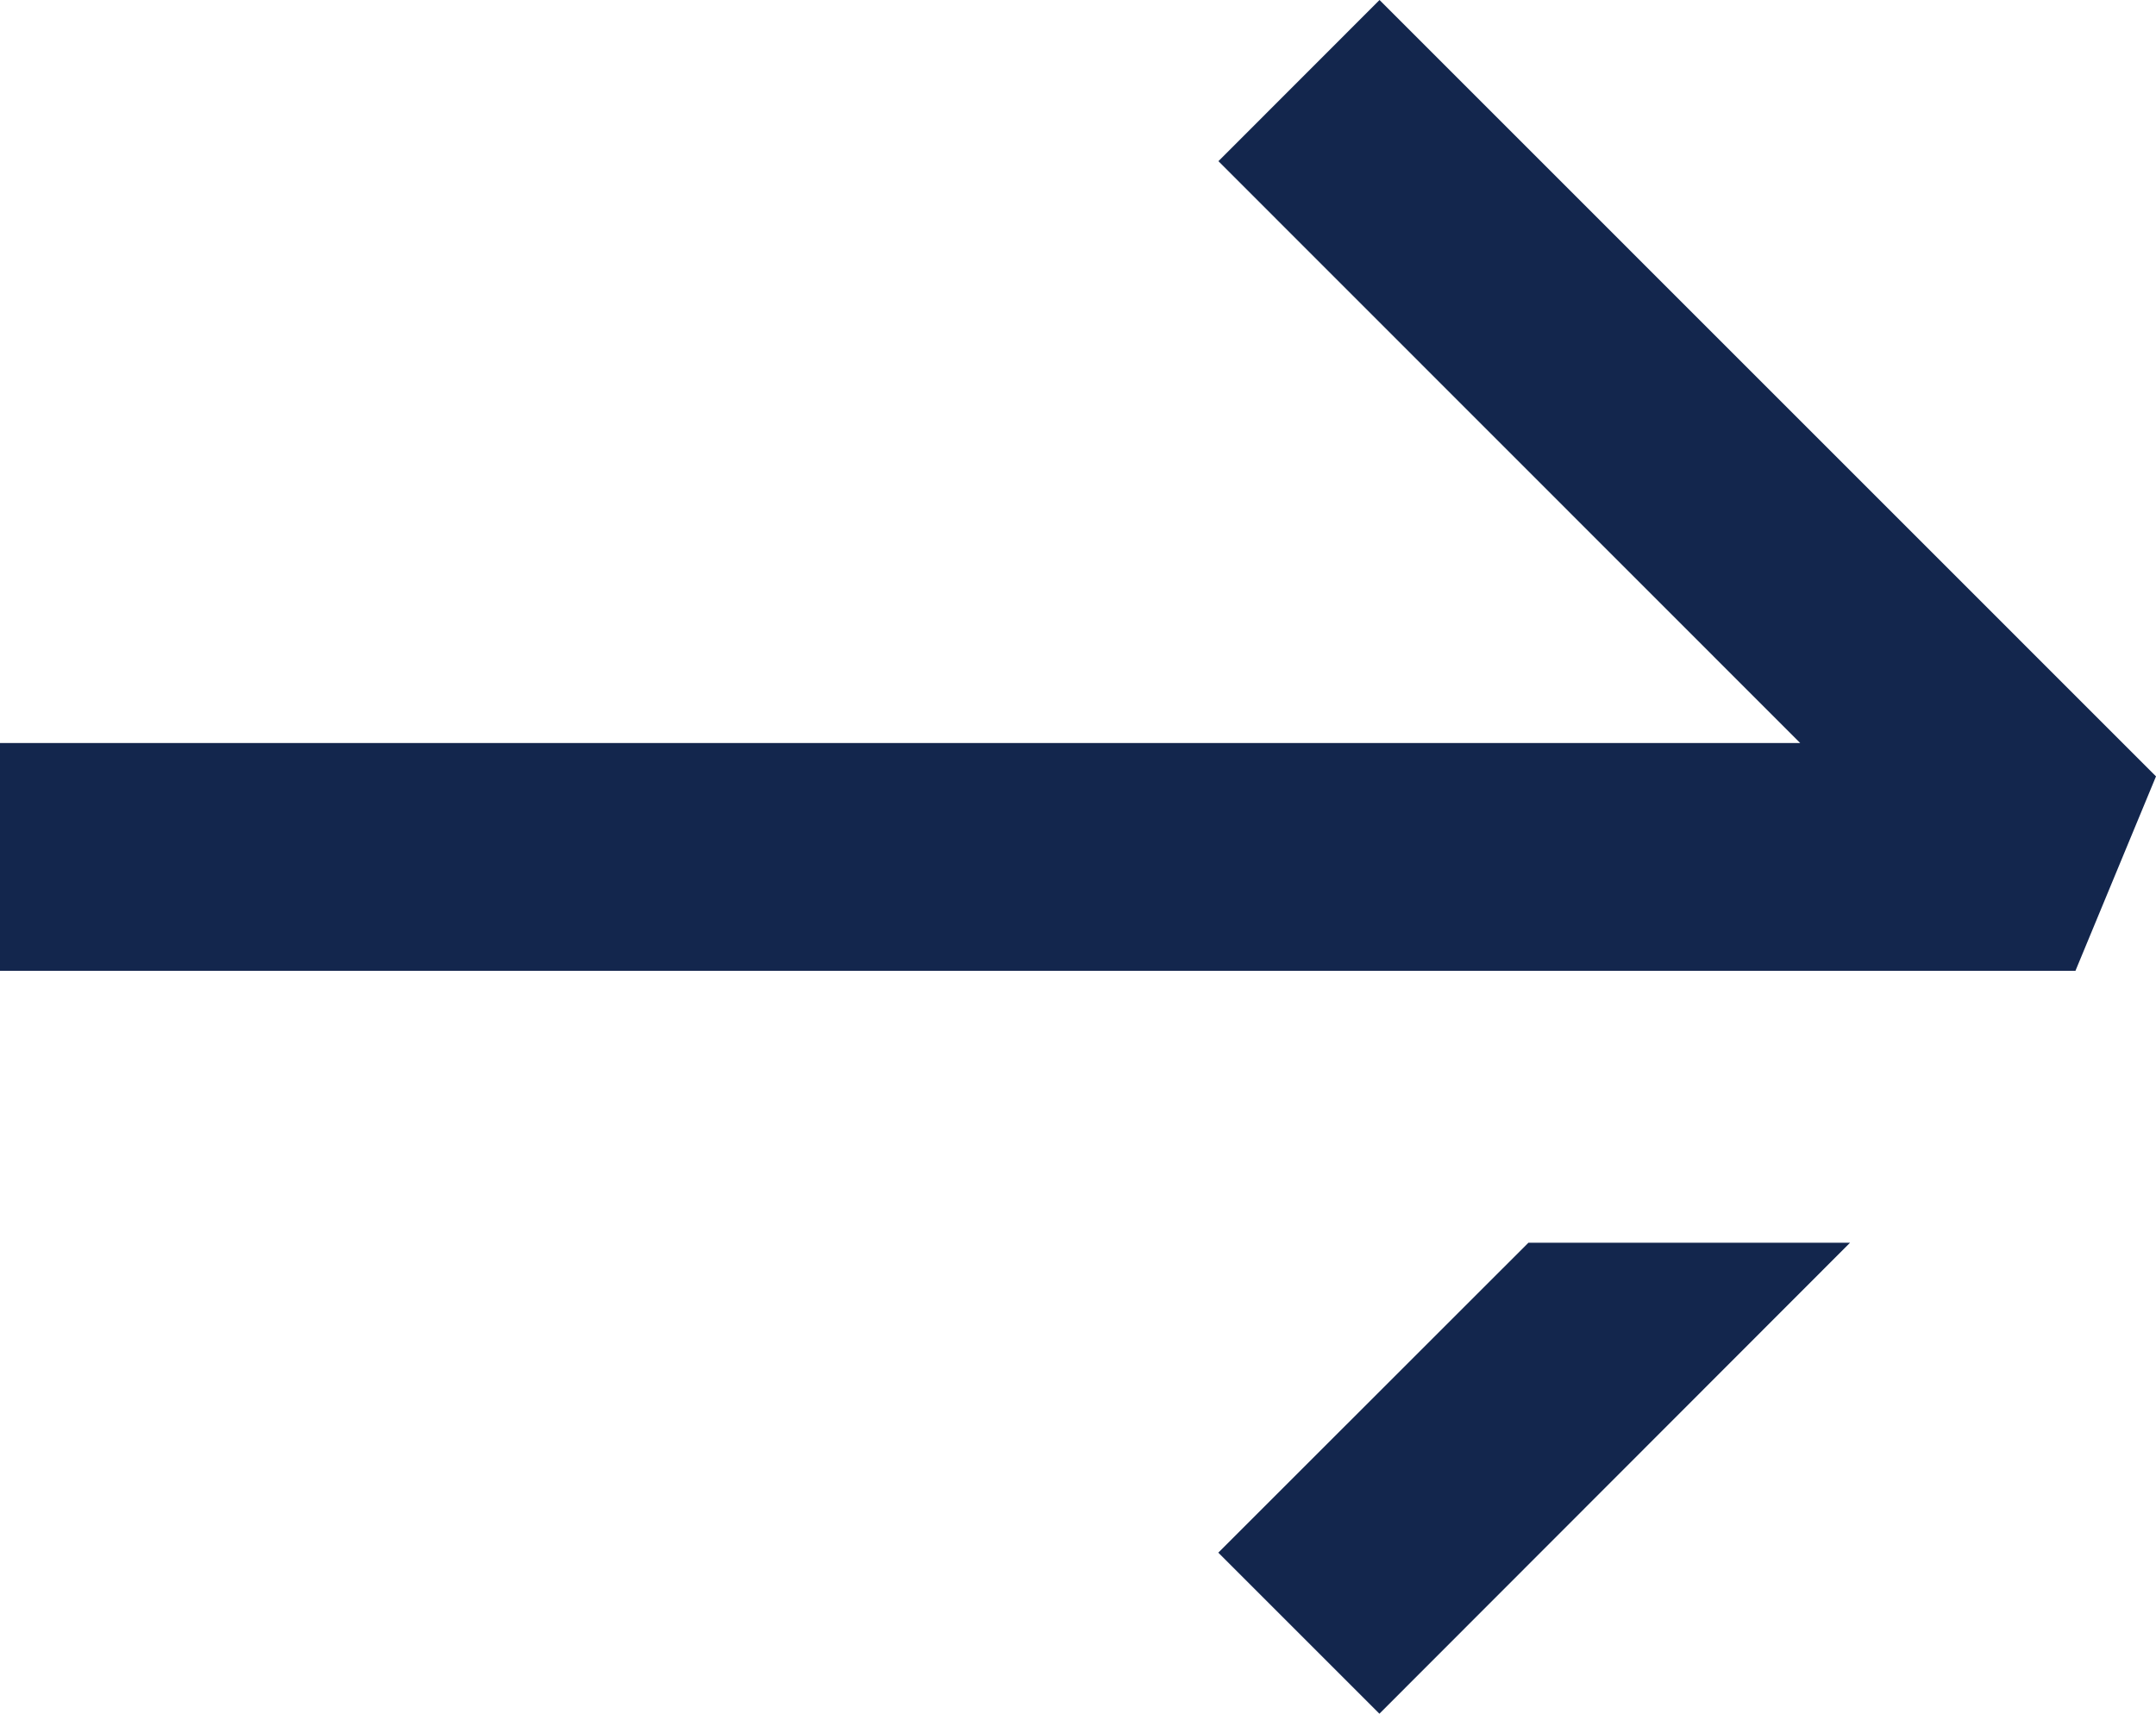 <svg xmlns="http://www.w3.org/2000/svg" width="18.923" height="15.046"><g fill="#13264d"><path data-name="Tracé 1897" d="m12.108 0-1.414 1.415L15.8 6.523H0v2h18.216l.707-1.707Z"/><path data-name="Tracé 1898" d="m13.415 10.91-2.722 2.721 1.414 1.414 4.131-4.135Z"/></g></svg>